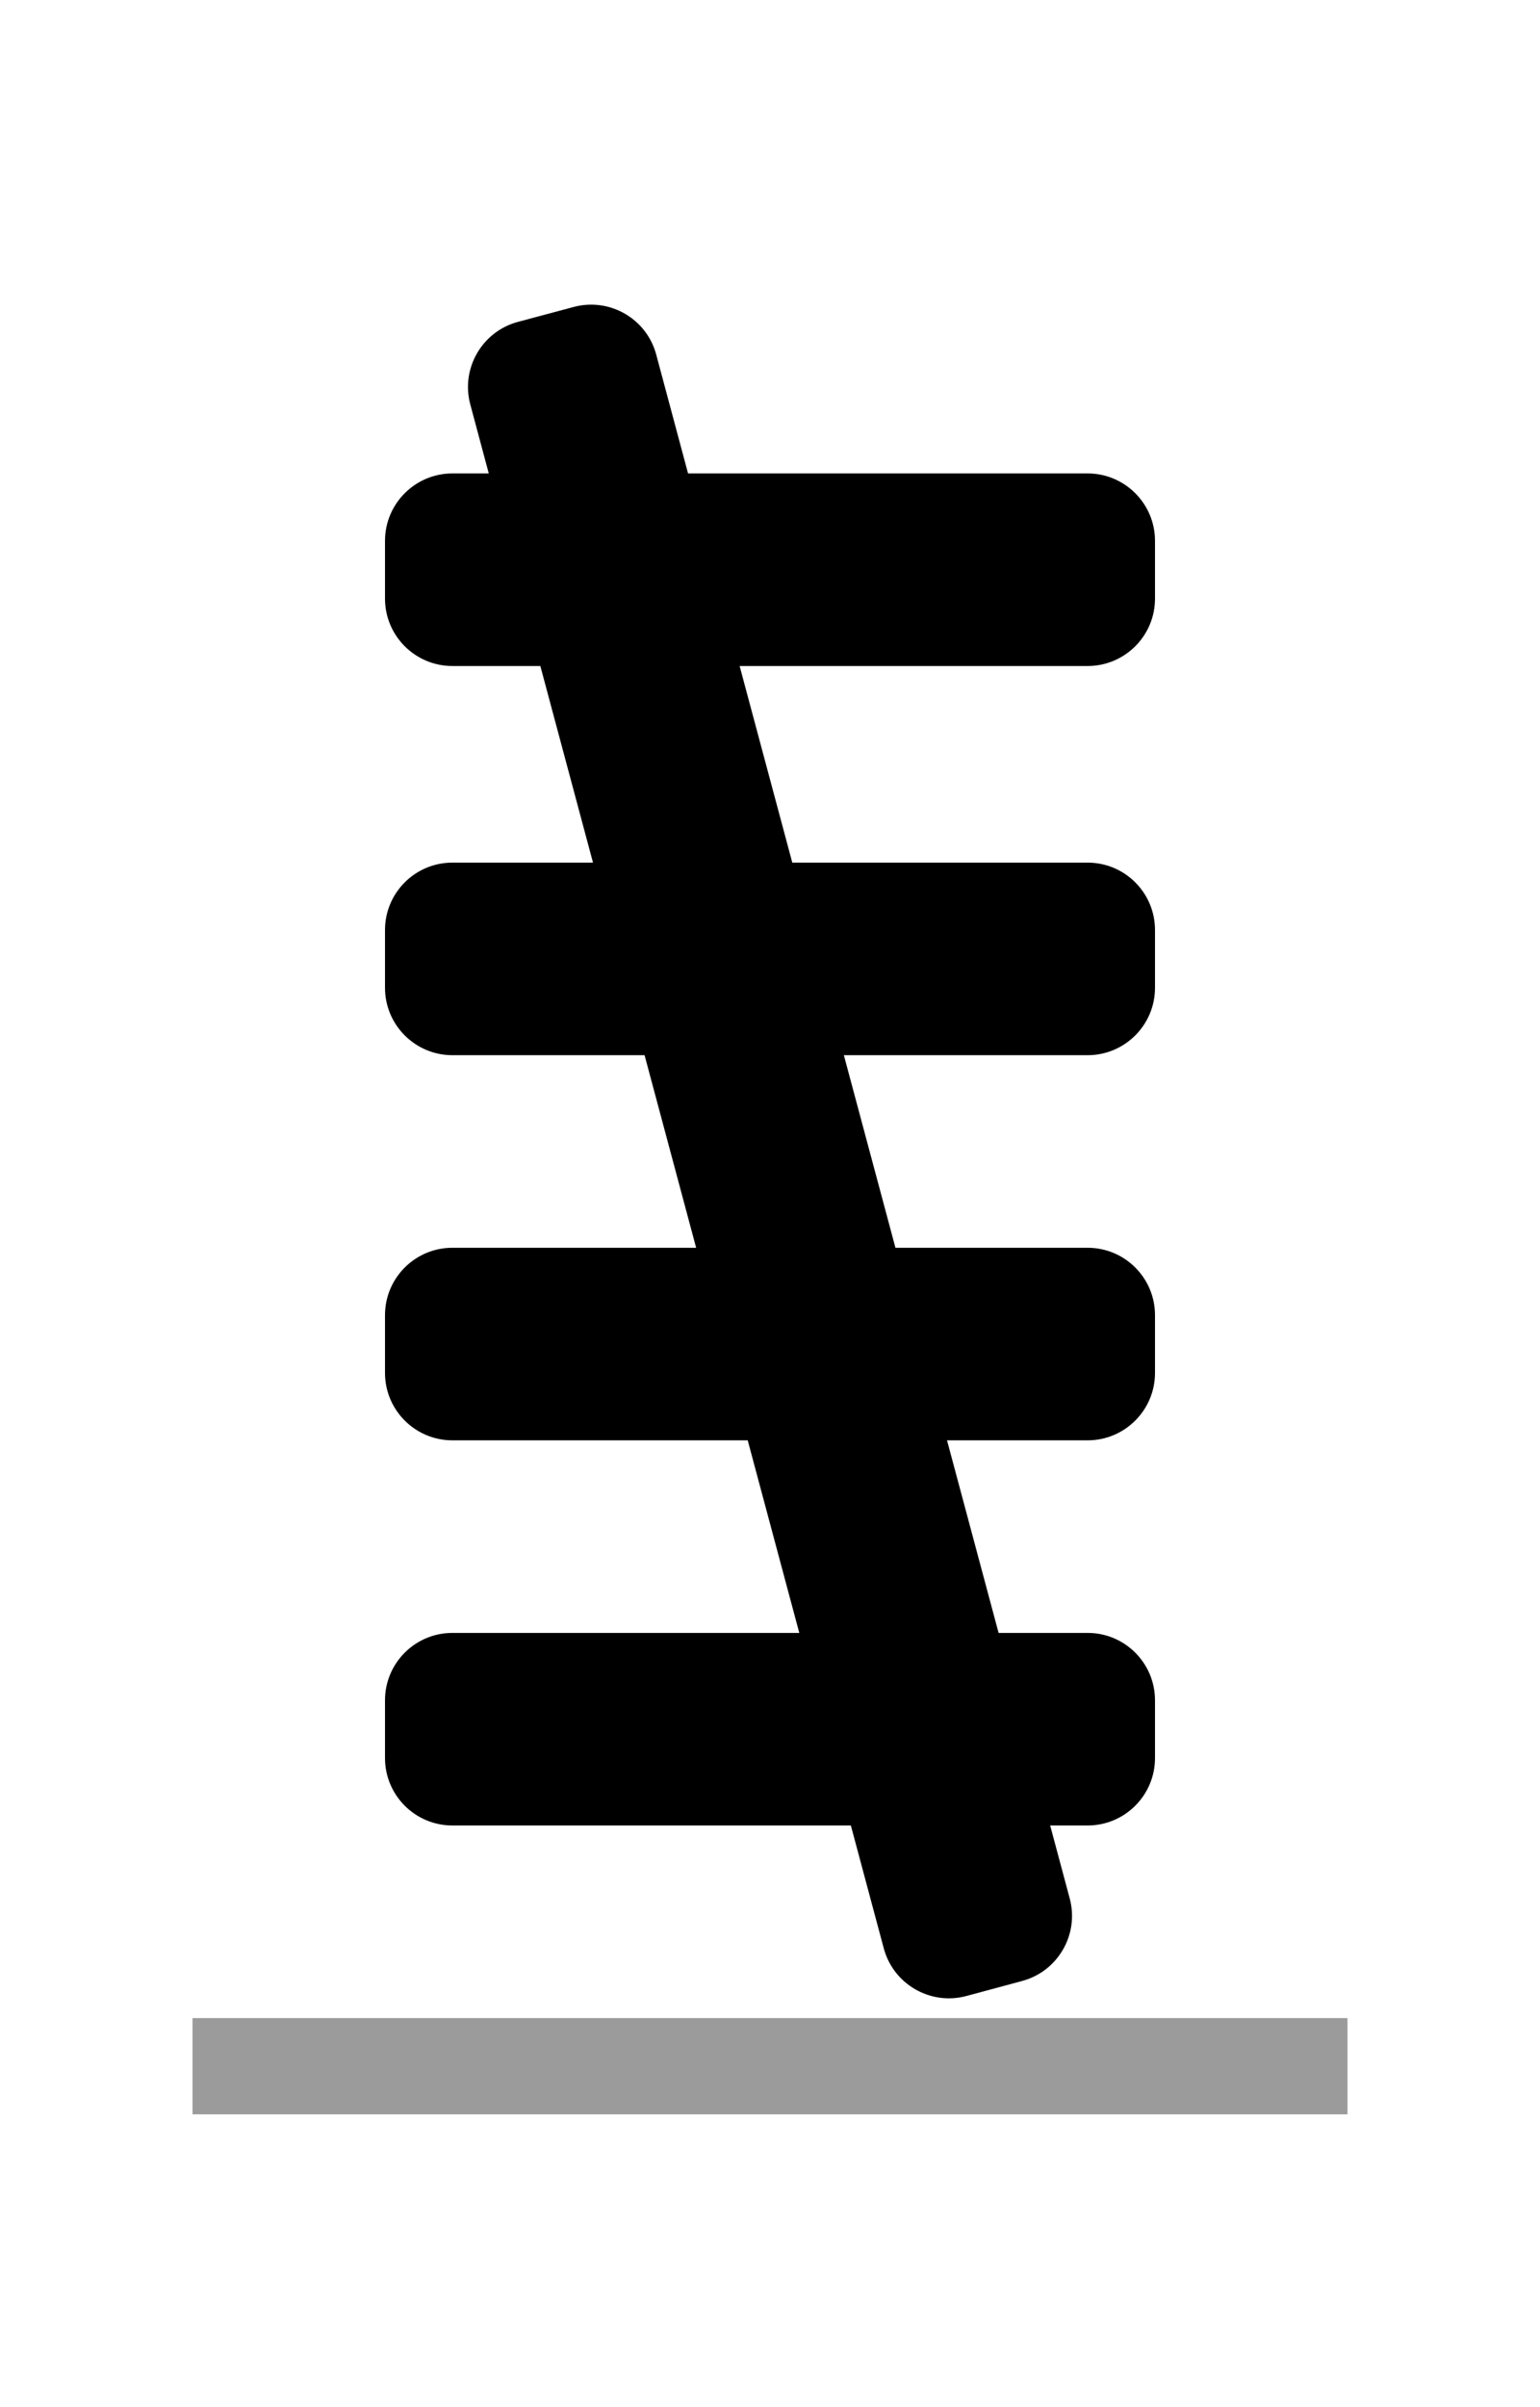 <?xml version="1.0" encoding="UTF-8" standalone="no"?><!DOCTYPE svg PUBLIC "-//W3C//DTD SVG 1.1//EN" "http://www.w3.org/Graphics/SVG/1.1/DTD/svg11.dtd"><svg width="100%" height="100%" viewBox="0 0 16 25" version="1.1" xmlns="http://www.w3.org/2000/svg" xmlns:xlink="http://www.w3.org/1999/xlink" xml:space="preserve" xmlns:serif="http://www.serif.com/" style="fill-rule:evenodd;clip-rule:evenodd;stroke-linejoin:round;stroke-miterlimit:2;"><g id="estimate-5"><path id="Rectangle" d="M16,2.959l0,20c0,1.103 -0.896,2 -2,2l-12,-0c-1.104,-0 -2,-0.897 -2,-2l0,-20c0,-1.104 0.896,-2 2,-2l12,-0c1.104,-0 2,0.896 2,2Z" style="fill:#4a4a4a;fill-opacity:0;"/><path id="Rectangle1" serif:id="Rectangle" d="M12,9.659l0,0.6c0,0.386 -0.314,0.7 -0.7,0.7l-6.6,-0c-0.386,-0 -0.7,-0.314 -0.7,-0.7l0,-0.6c0,-0.387 0.314,-0.7 0.7,-0.7l6.6,-0c0.386,-0 0.7,0.313 0.7,0.7Z"/><path id="Rectangle2" serif:id="Rectangle" d="M12,5.617l0,0.6c0,0.387 -0.314,0.7 -0.7,0.7l-6.6,0c-0.386,0 -0.7,-0.313 -0.7,-0.7l0,-0.6c0,-0.386 0.314,-0.7 0.7,-0.7l6.6,0c0.386,0 0.7,0.314 0.7,0.7Z"/><path id="Rectangle3" serif:id="Rectangle" d="M10.619,20.574l-0.579,0.156c-0.374,0.1 -0.758,-0.122 -0.858,-0.495l-4.296,-16.035c-0.1,-0.373 0.122,-0.757 0.495,-0.857l0.579,-0.155c0.374,-0.1 0.758,0.121 0.858,0.495l4.296,16.034c0.1,0.373 -0.122,0.757 -0.495,0.857Z"/><path id="Rectangle4" serif:id="Rectangle" d="M12,13.659l0,0.6c0,0.386 -0.314,0.7 -0.7,0.7l-6.6,-0c-0.386,-0 -0.7,-0.314 -0.7,-0.7l0,-0.6c0,-0.387 0.314,-0.7 0.7,-0.7l6.6,-0c0.386,-0 0.7,0.313 0.7,0.7Z"/><path id="Rectangle5" serif:id="Rectangle" d="M12,17.659l0,0.6c0,0.386 -0.314,0.7 -0.7,0.7l-6.6,-0c-0.386,-0 -0.7,-0.314 -0.7,-0.7l0,-0.6c0,-0.387 0.314,-0.7 0.7,-0.7l6.6,-0c0.386,-0 0.7,0.313 0.7,0.7Z"/><rect id="Rectangle6" serif:id="Rectangle" x="2" y="20.959" width="12" height="1" style="fill:#9b9b9b;"/></g></svg>